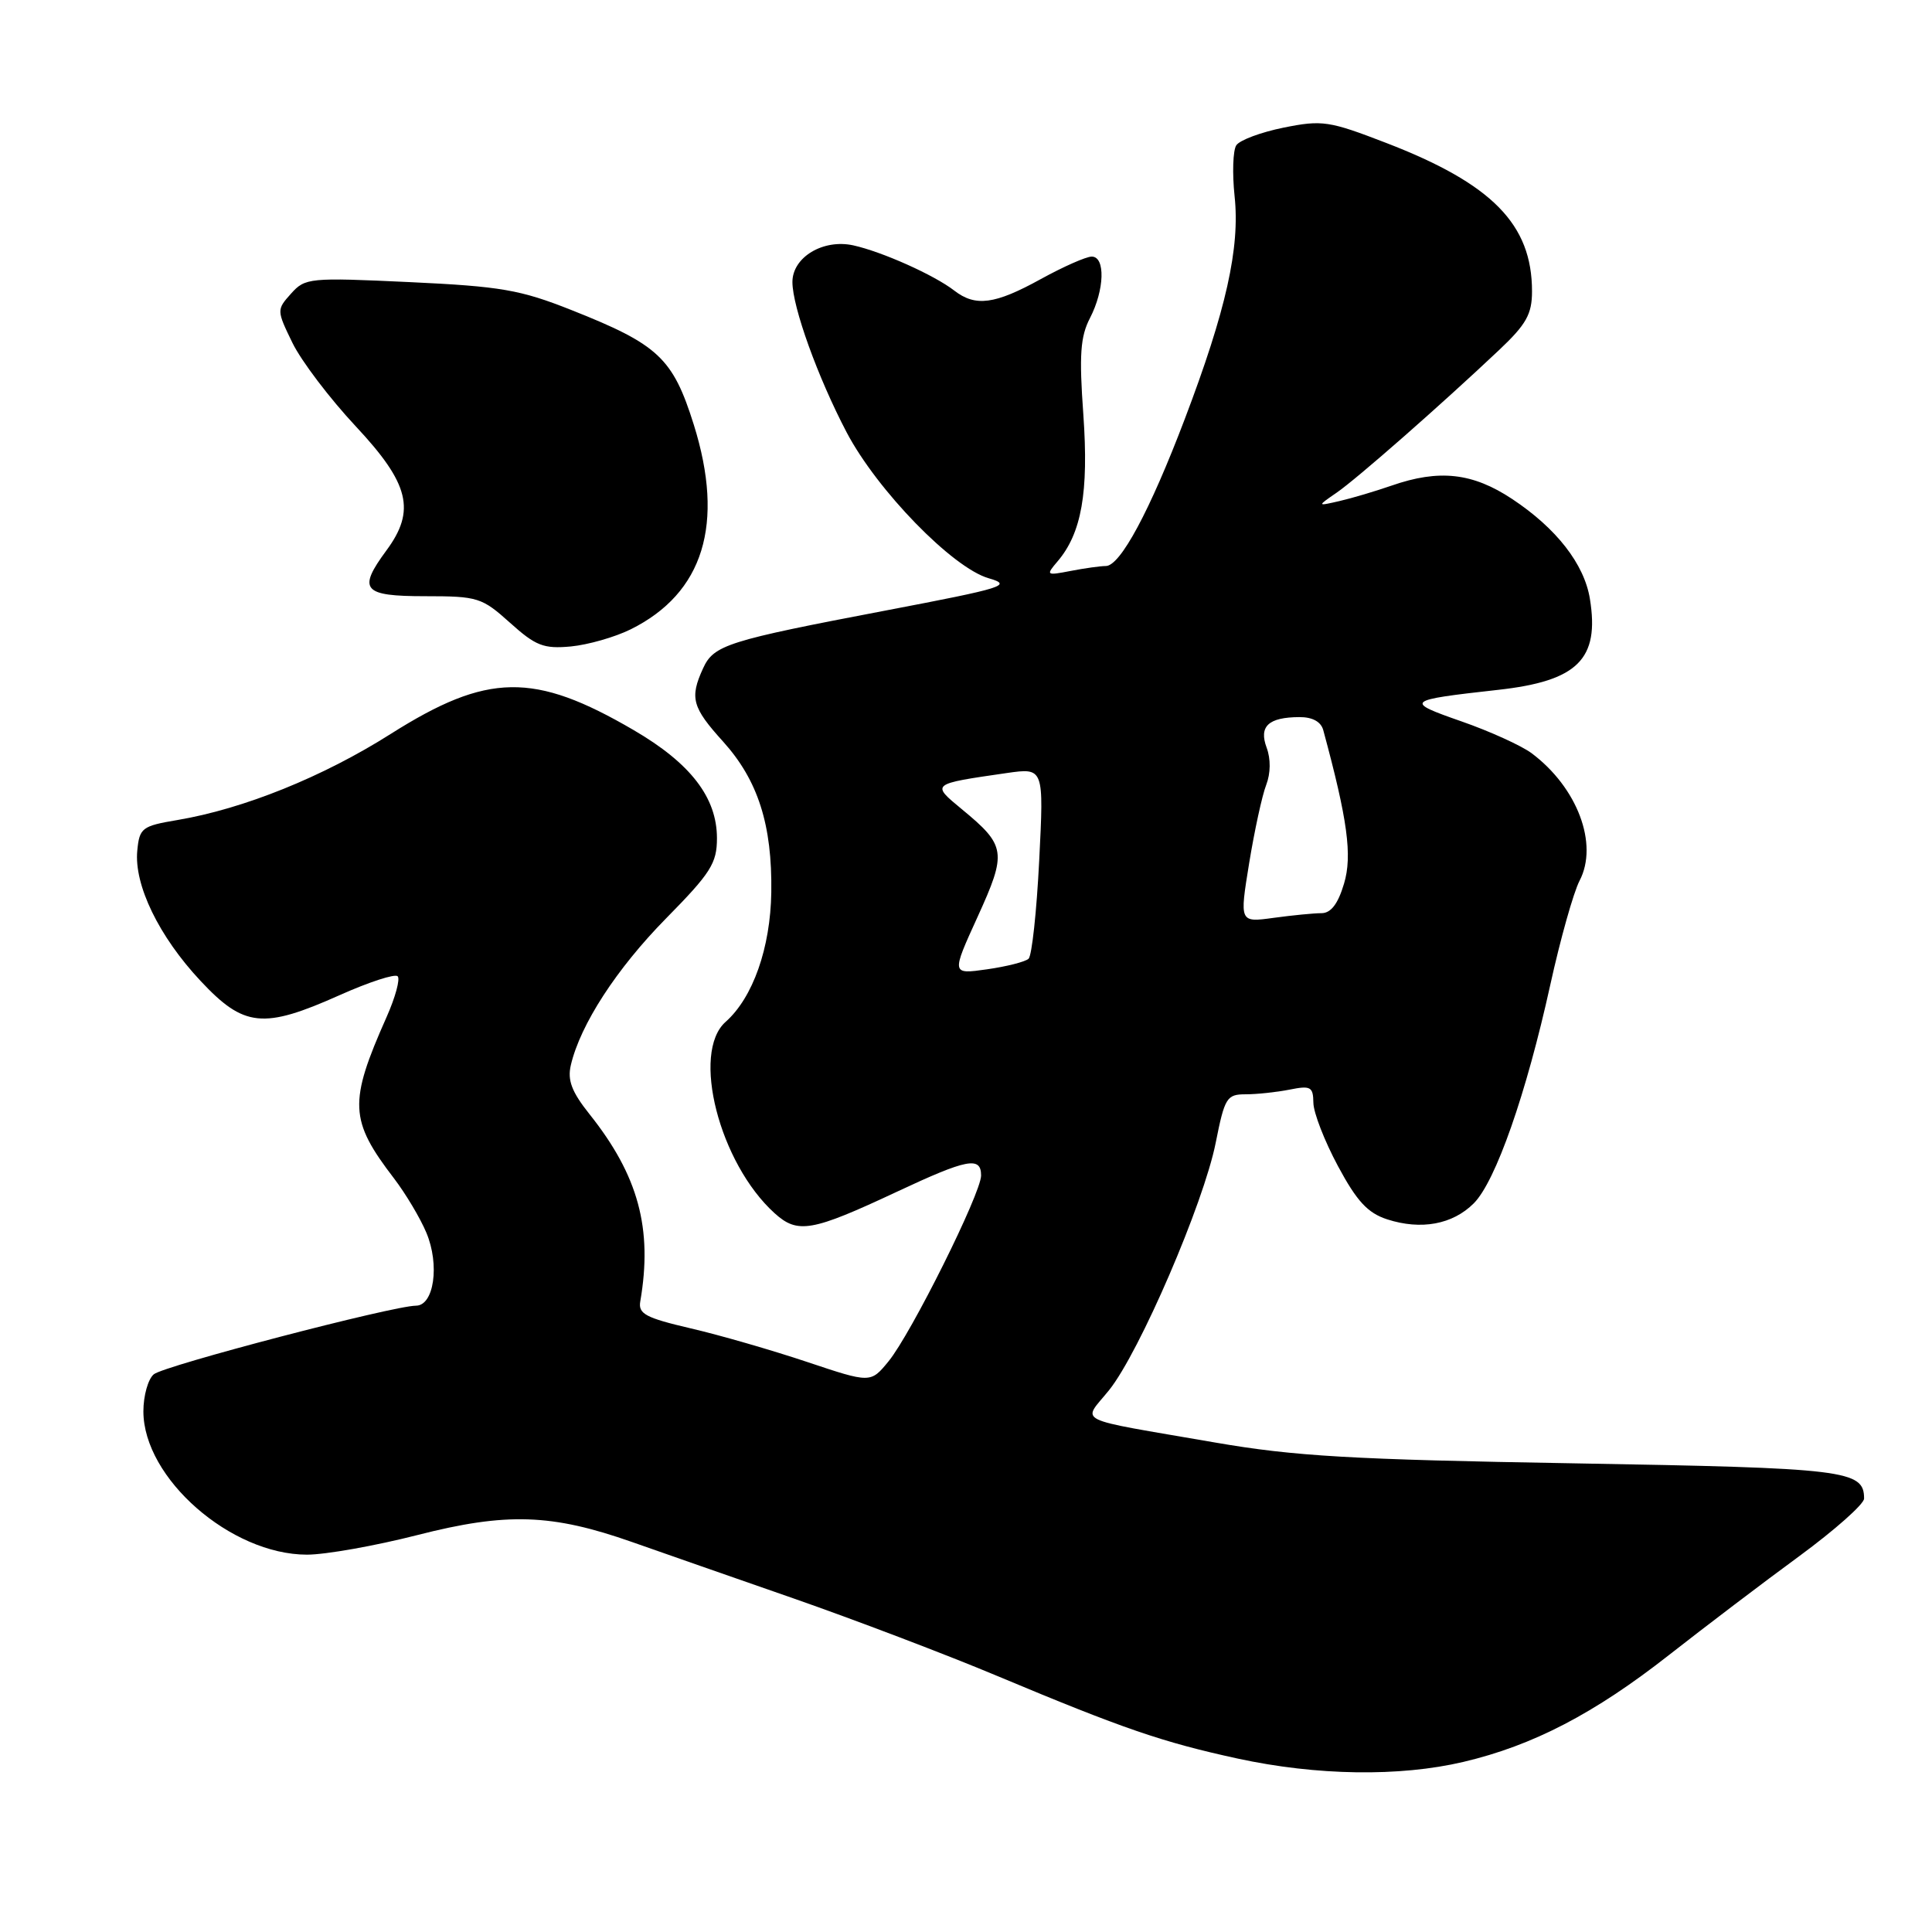 <?xml version="1.0" encoding="UTF-8" standalone="no"?>
<!DOCTYPE svg PUBLIC "-//W3C//DTD SVG 1.1//EN" "http://www.w3.org/Graphics/SVG/1.1/DTD/svg11.dtd" >
<svg xmlns="http://www.w3.org/2000/svg" xmlns:xlink="http://www.w3.org/1999/xlink" version="1.1" viewBox="0 0 256 256">
 <g >
 <path fill="currentColor"
d=" M 193.91 233.46 C 203.12 231.29 211.26 227.06 221.16 219.29 C 225.92 215.56 233.68 209.66 238.41 206.20 C 243.13 202.73 247.00 199.30 247.00 198.57 C 247.00 194.80 244.65 194.52 208.60 193.90 C 179.03 193.40 171.53 192.96 161.00 191.14 C 141.83 187.82 143.42 188.61 146.96 184.20 C 150.98 179.20 159.50 159.43 161.09 151.41 C 162.28 145.43 162.55 145.00 165.06 145.00 C 166.54 145.00 169.16 144.72 170.88 144.38 C 173.67 143.82 174.00 144.00 174.03 146.12 C 174.04 147.43 175.51 151.20 177.28 154.50 C 179.79 159.18 181.23 160.73 183.81 161.57 C 188.30 163.02 192.48 162.25 195.28 159.45 C 198.18 156.55 202.24 144.94 205.42 130.50 C 206.75 124.45 208.50 118.24 209.30 116.70 C 211.84 111.84 209.01 104.34 202.94 99.80 C 201.59 98.80 197.42 96.90 193.66 95.59 C 186.04 92.93 186.22 92.78 198.50 91.41 C 209.05 90.24 211.97 87.35 210.67 79.35 C 209.92 74.74 206.24 70.01 200.37 66.12 C 195.12 62.64 190.69 62.15 184.38 64.35 C 182.24 65.09 179.15 66.01 177.50 66.39 C 174.50 67.08 174.50 67.08 177.10 65.29 C 179.78 63.45 190.94 53.65 198.64 46.38 C 202.24 42.98 203.00 41.63 203.00 38.60 C 203.00 29.73 197.72 24.35 183.68 18.94 C 176.11 16.02 175.21 15.88 170.09 16.91 C 167.08 17.52 164.25 18.57 163.81 19.26 C 163.37 19.94 163.27 22.98 163.59 26.00 C 164.32 32.84 162.47 41.11 156.97 55.57 C 152.36 67.70 148.44 75.00 146.53 75.00 C 145.83 75.00 143.73 75.29 141.88 75.65 C 138.63 76.28 138.56 76.23 140.12 74.40 C 143.32 70.66 144.27 65.23 143.55 54.96 C 142.98 47.03 143.15 44.61 144.43 42.14 C 146.36 38.40 146.49 34.00 144.66 34.00 C 143.92 34.00 140.89 35.34 137.91 36.98 C 131.82 40.34 129.26 40.68 126.44 38.50 C 123.78 36.44 116.87 33.35 113.06 32.51 C 109.07 31.64 105.00 34.08 105.00 37.37 C 105.00 40.68 108.37 50.02 112.18 57.28 C 116.23 64.98 126.21 75.24 131.00 76.62 C 134.21 77.55 133.11 77.89 117.50 80.87 C 96.30 84.91 94.57 85.46 93.15 88.58 C 91.37 92.48 91.71 93.73 95.82 98.27 C 100.44 103.40 102.33 109.29 102.20 118.24 C 102.09 125.59 99.77 132.19 96.15 135.40 C 91.56 139.47 95.31 154.12 102.63 160.75 C 105.70 163.53 107.54 163.21 118.85 157.91 C 128.15 153.55 130.00 153.19 130.00 155.76 C 130.00 158.11 120.72 176.75 117.73 180.39 C 115.36 183.28 115.36 183.28 106.93 180.46 C 102.29 178.91 95.35 176.90 91.50 176.01 C 85.55 174.62 84.55 174.09 84.84 172.44 C 86.50 162.81 84.59 155.76 78.11 147.63 C 75.75 144.67 75.17 143.13 75.64 141.13 C 76.90 135.75 81.70 128.36 88.25 121.70 C 94.18 115.68 95.00 114.39 95.00 111.07 C 95.00 105.68 91.51 101.14 83.96 96.74 C 70.75 89.03 64.61 89.13 51.77 97.25 C 42.79 102.94 32.28 107.18 23.50 108.66 C 18.81 109.45 18.48 109.70 18.19 112.72 C 17.75 117.26 21.06 124.09 26.57 129.97 C 32.33 136.13 34.87 136.39 45.01 131.86 C 48.88 130.13 52.34 129.00 52.69 129.36 C 53.05 129.71 52.39 132.14 51.23 134.75 C 46.18 146.11 46.29 148.42 52.22 156.16 C 53.76 158.18 55.69 161.41 56.50 163.35 C 58.28 167.59 57.51 173.00 55.12 173.01 C 52.05 173.03 21.76 180.95 20.38 182.10 C 19.62 182.73 19.00 184.94 19.00 187.01 C 19.00 195.86 30.58 206.00 40.68 206.00 C 43.13 206.00 49.72 204.83 55.32 203.40 C 67.13 200.38 73.11 200.58 83.79 204.34 C 87.48 205.64 97.11 209.00 105.18 211.81 C 113.26 214.63 125.41 219.25 132.18 222.09 C 148.84 229.07 154.03 230.85 164.00 233.02 C 174.48 235.29 185.46 235.45 193.91 233.46 Z  M 83.57 83.39 C 93.23 78.59 96.05 69.43 91.93 56.27 C 89.16 47.45 87.24 45.65 75.76 41.10 C 68.94 38.39 66.39 37.95 54.26 37.38 C 41.01 36.76 40.43 36.82 38.57 38.90 C 36.65 41.04 36.65 41.11 38.75 45.43 C 39.92 47.83 43.69 52.80 47.14 56.49 C 54.25 64.09 55.12 67.64 51.20 72.94 C 47.35 78.16 48.06 79.00 56.33 79.00 C 63.32 79.00 63.85 79.17 67.58 82.52 C 70.99 85.59 72.04 85.99 75.64 85.66 C 77.92 85.44 81.49 84.42 83.57 83.39 Z  M 129.53 121.50 C 133.44 112.92 133.32 112.06 127.43 107.21 C 123.37 103.85 123.32 103.89 133.41 102.43 C 138.32 101.73 138.32 101.73 137.70 114.02 C 137.36 120.78 136.73 126.64 136.29 127.04 C 135.86 127.44 133.38 128.07 130.78 128.44 C 126.06 129.11 126.06 129.11 129.53 121.50 Z  M 165.52 114.37 C 166.23 110.04 167.24 105.38 167.78 104.00 C 168.37 102.47 168.39 100.56 167.84 99.08 C 166.78 96.24 168.07 95.04 172.18 95.02 C 173.90 95.01 175.04 95.63 175.34 96.75 C 178.56 108.62 179.21 113.37 178.09 117.09 C 177.29 119.78 176.35 121.00 175.10 121.00 C 174.10 121.00 171.25 121.28 168.76 121.62 C 164.24 122.24 164.24 122.24 165.52 114.37 Z "/>
</g>
</svg>